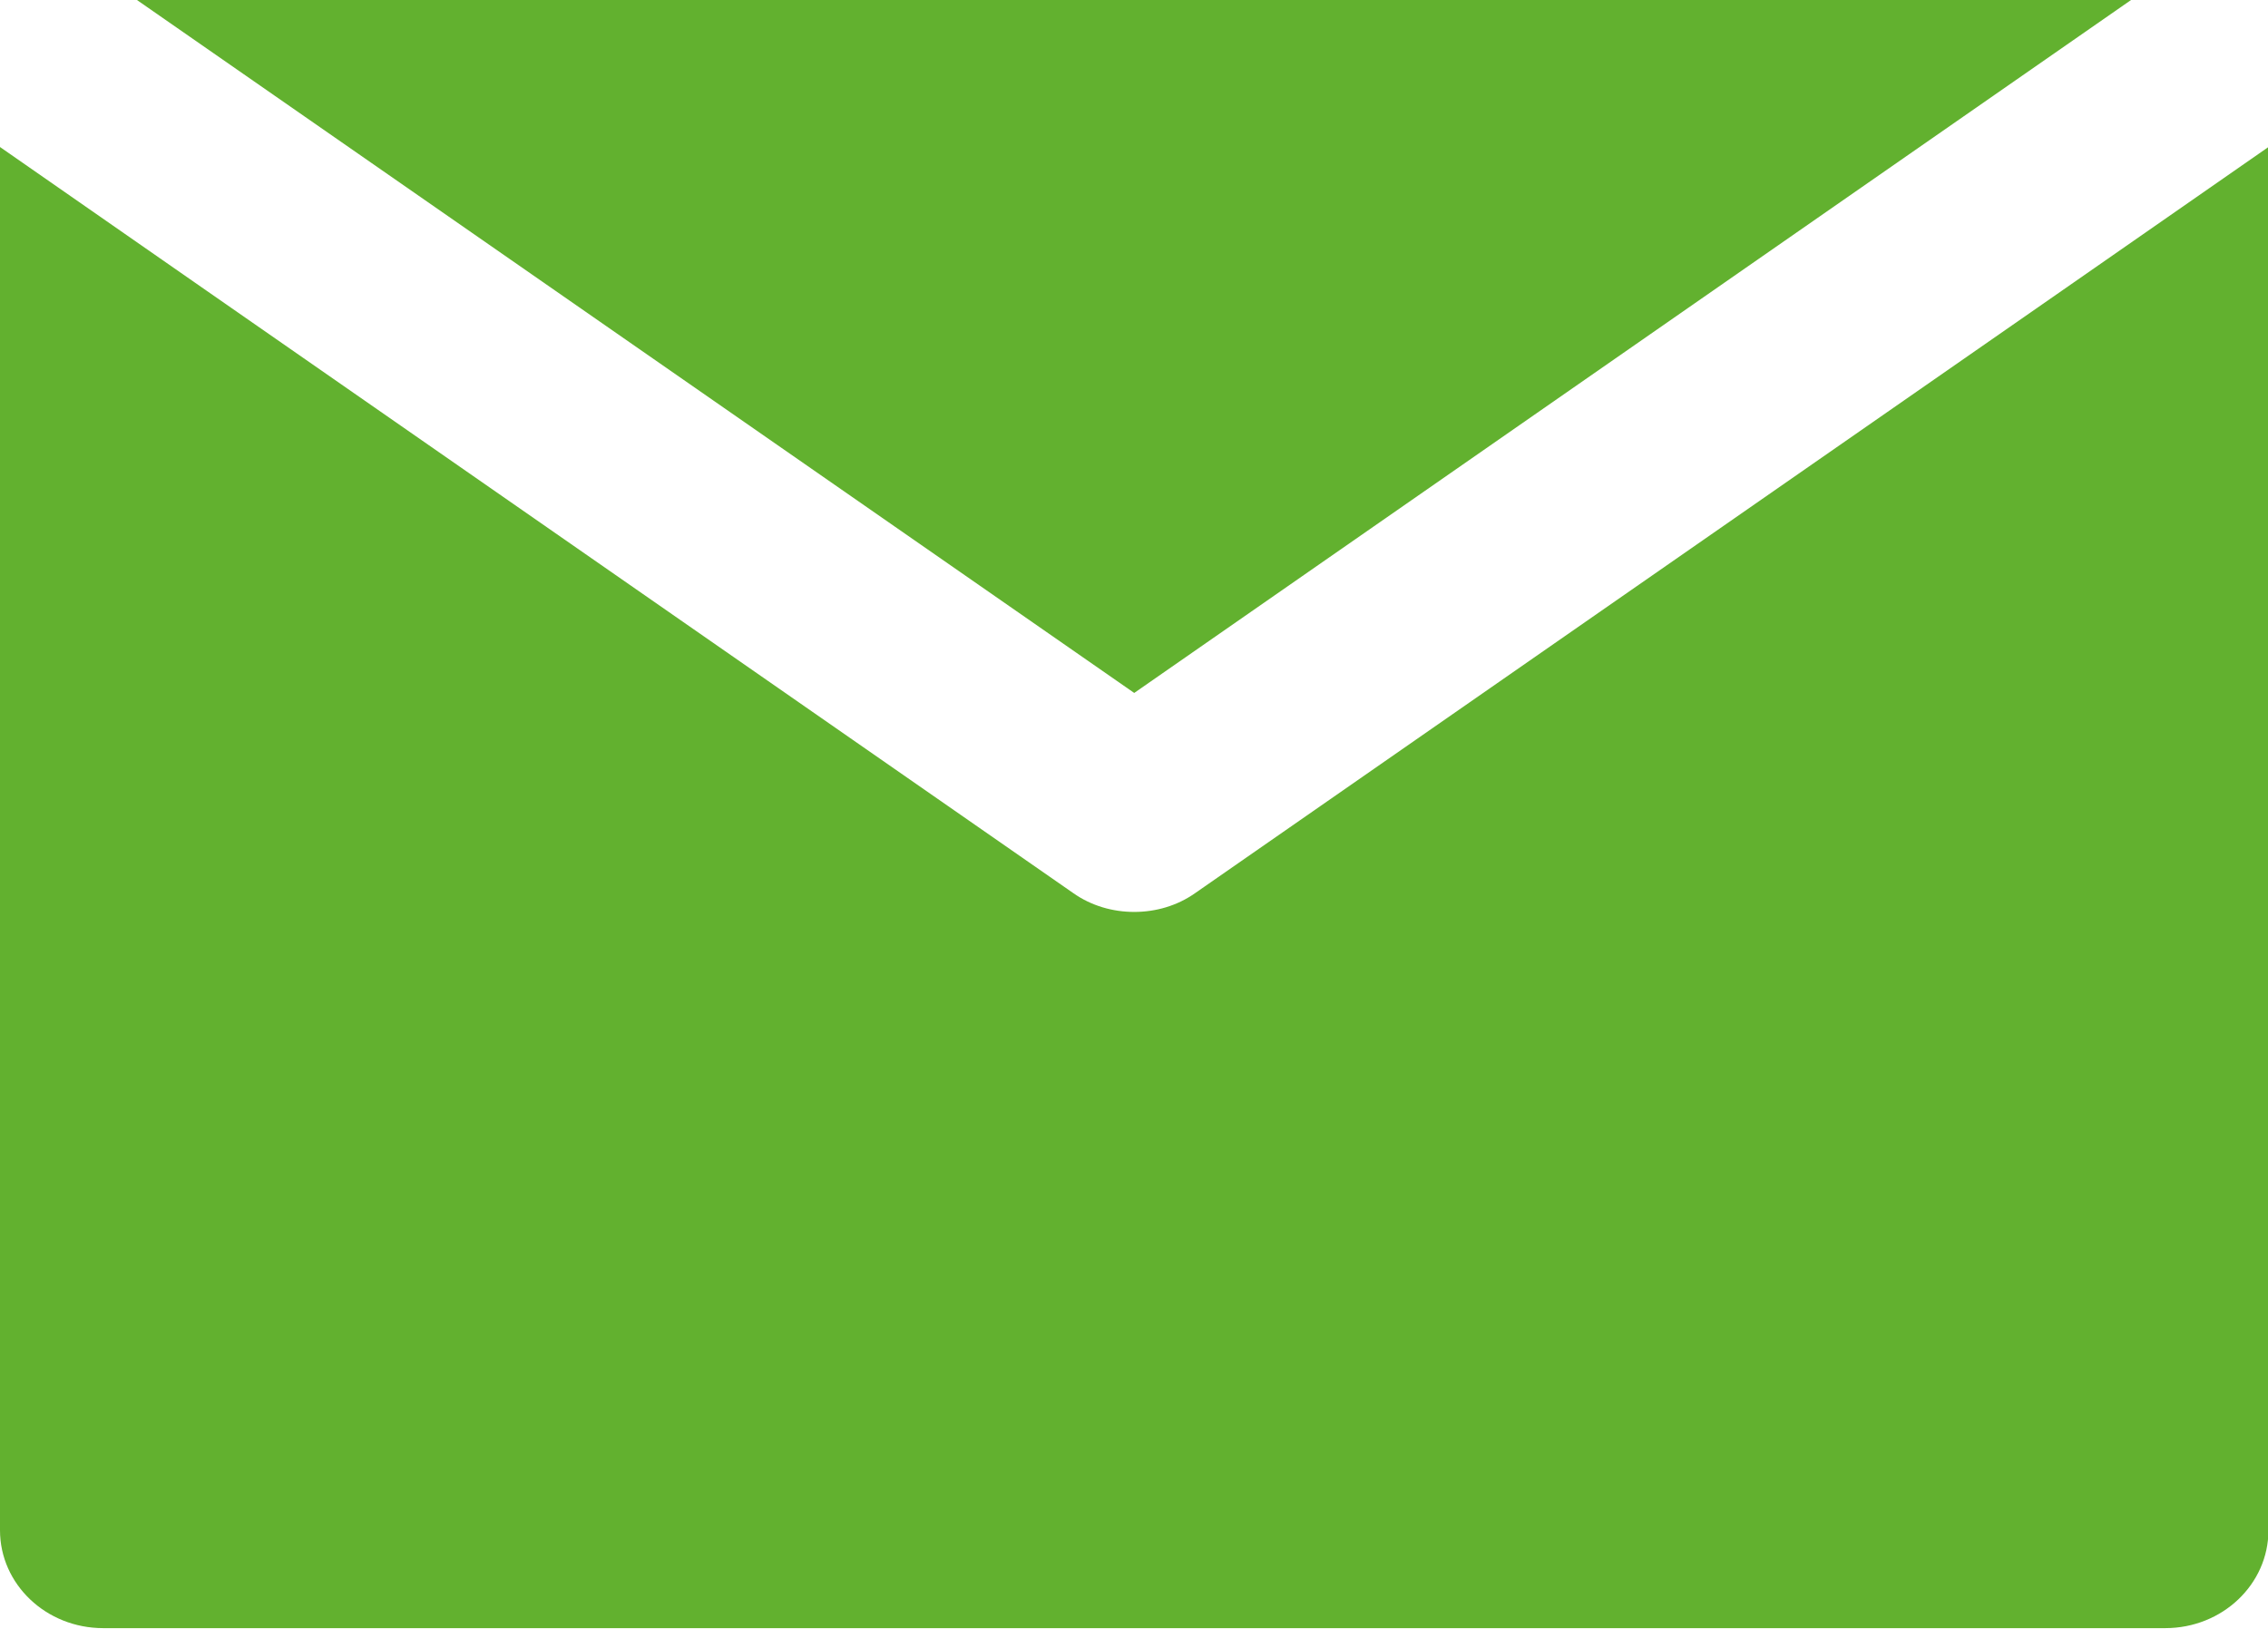 <?xml version="1.0" encoding="UTF-8"?>
<svg id="Camada_2" data-name="Camada 2" xmlns="http://www.w3.org/2000/svg" viewBox="0 0 51.67 37.11">
  <defs>
    <style>
      .cls-1 {
        fill: #62b12f;
      }
    </style>
  </defs>
  <g id="Camada_1-2" data-name="Camada 1">
    <g>
      <path class="cls-1" d="m27.23,20.35c-.41.29-.9.43-1.39.43s-.98-.14-1.39-.43L4.7,6.62,0,3.35v31.52c0,1.23,1.05,2.23,2.35,2.23h46.98c1.3,0,2.35-1,2.35-2.23V3.35l-4.7,3.27-19.75,13.73Z"/>
      <polygon class="cls-1" points="25.84 15.79 48.55 0 3.12 0 25.84 15.79"/>
    </g>
  </g>
</svg>
